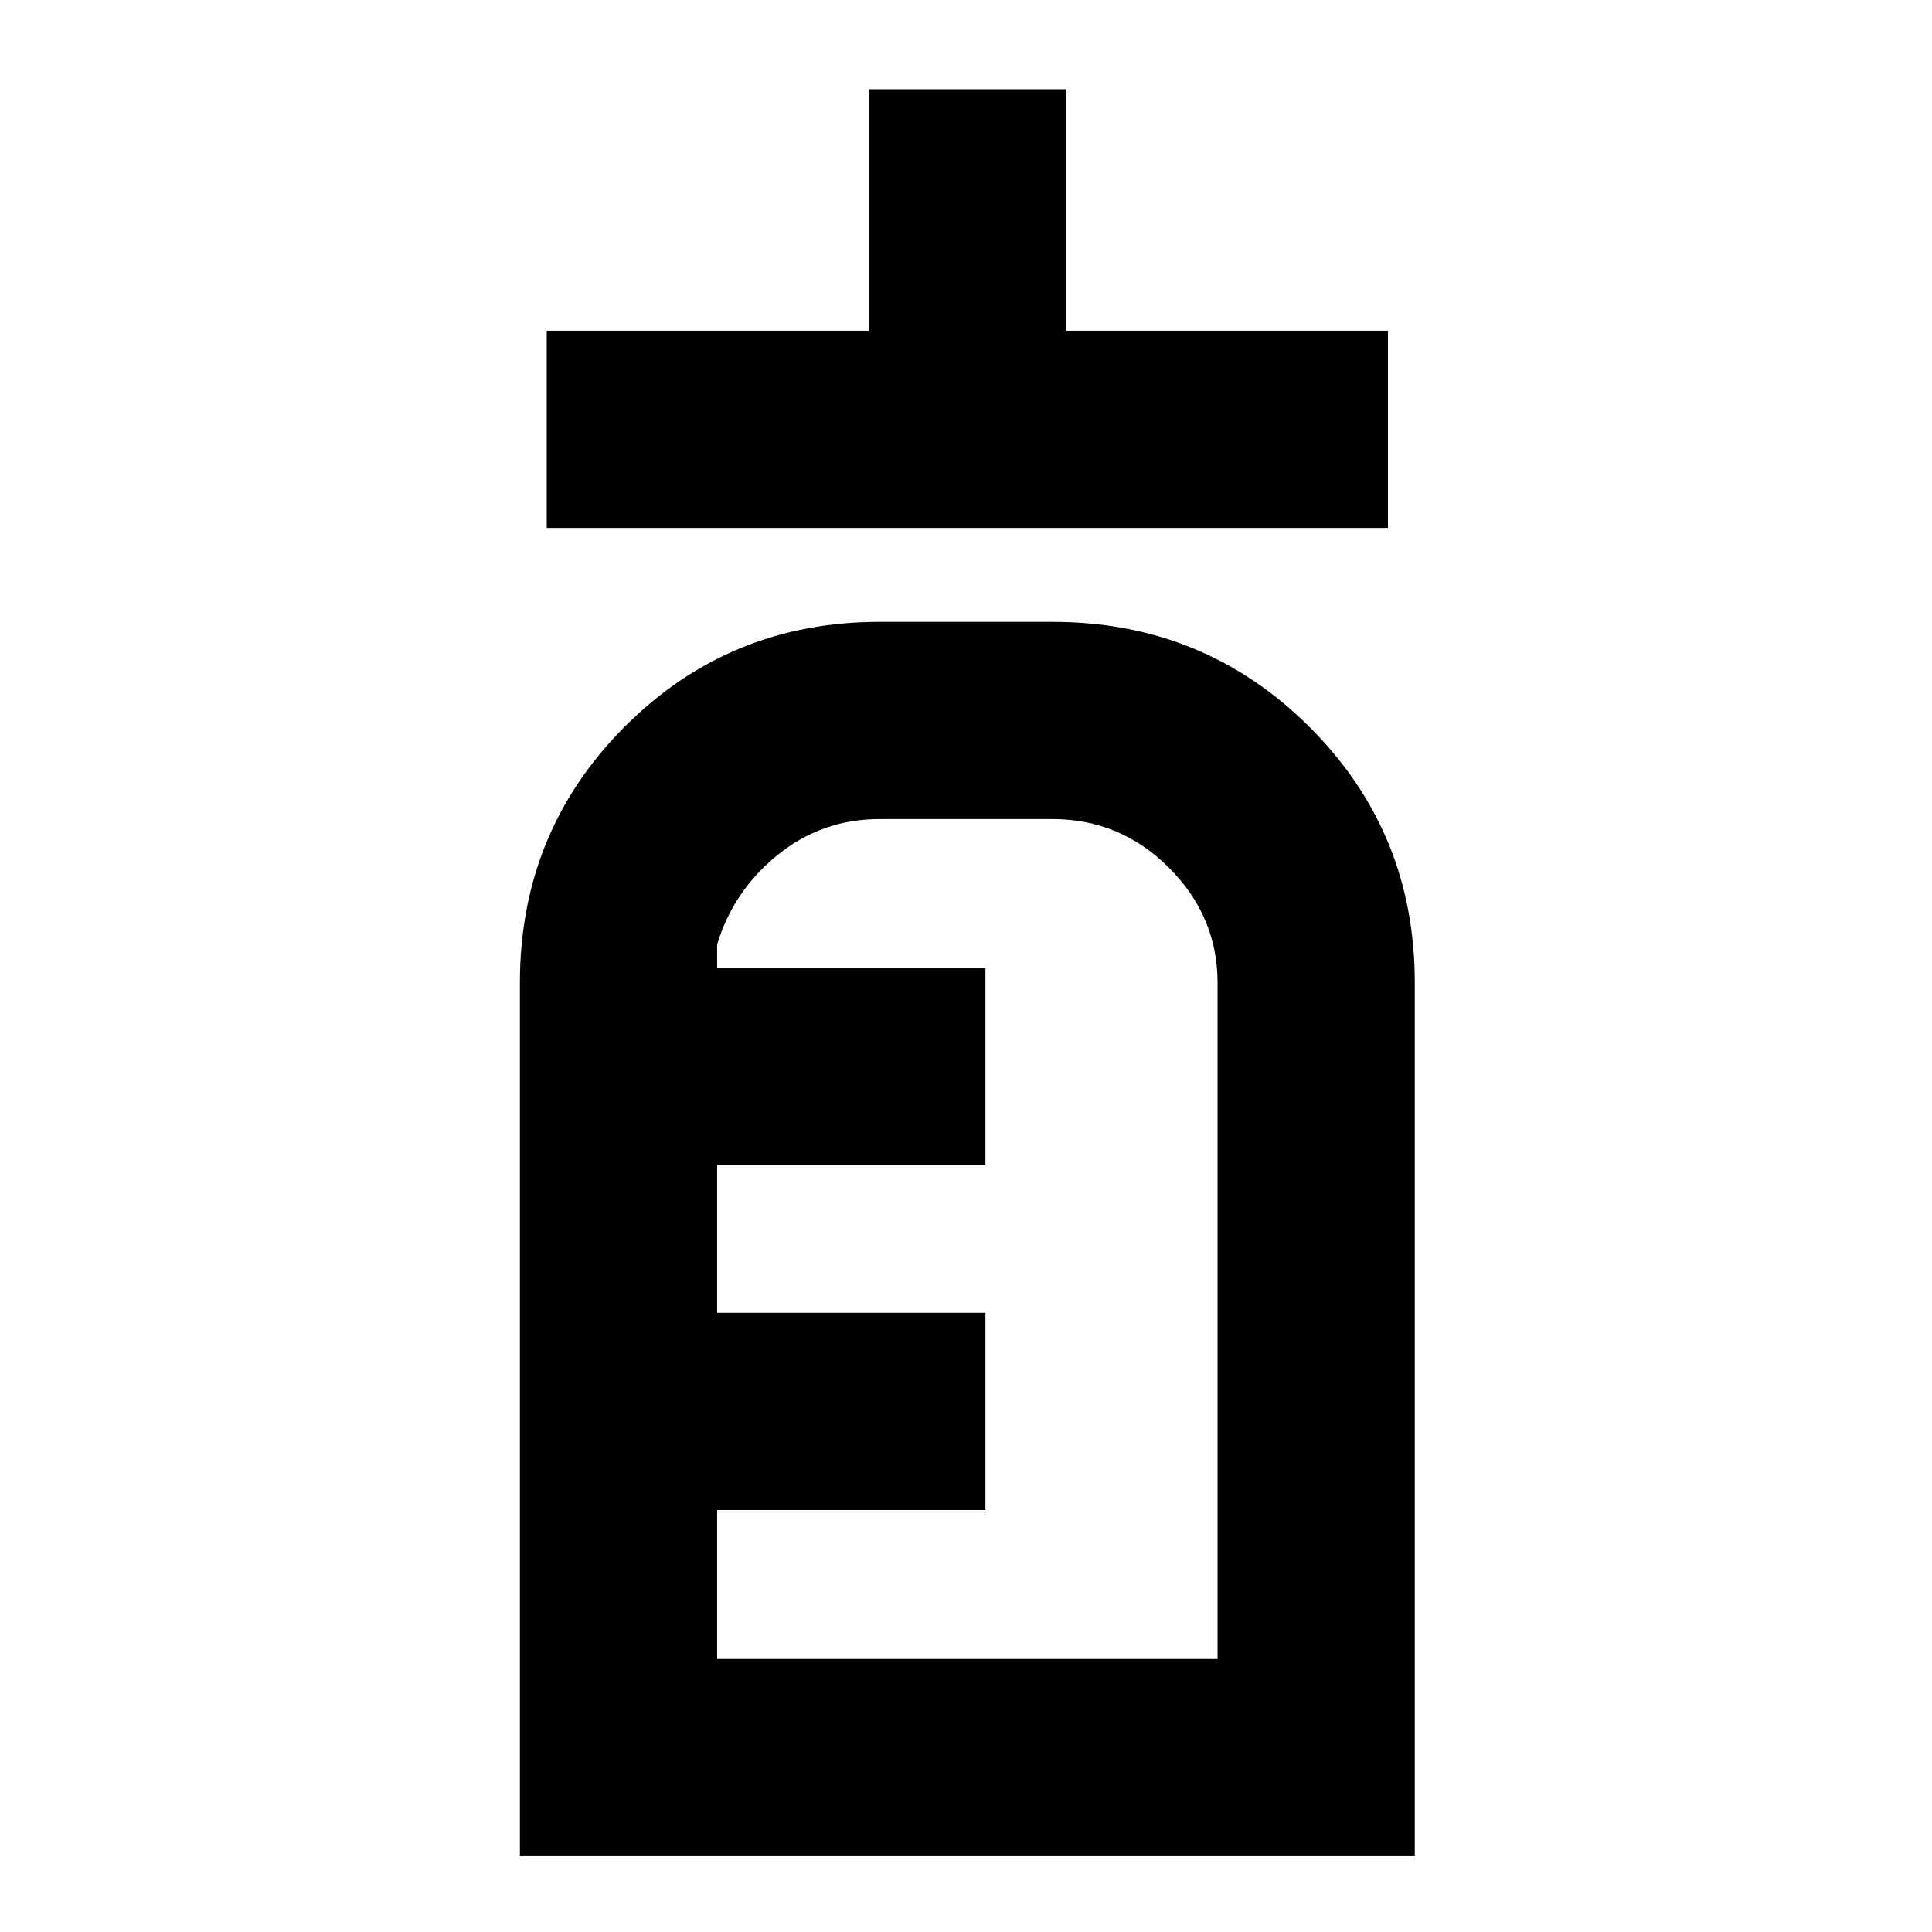 <svg xmlns="http://www.w3.org/2000/svg" height="40" viewBox="0 96 960 960" width="40"><path d="M271.667 358.333v-97.999h160v-120h97.999v120h160v97.999H271.667Zm-13.333 659.997V584.332q0-74.972 51.986-127.152Q362.305 405 437 405h86q75.25 0 127.625 52.18T703 584.332v433.998H258.334Zm97.999-97.996h248.668V584.332q0-33.016-24.167-57.175-24.167-24.158-57.834-24.158h-86q-28.601 0-50.634 17.858-22.033 17.859-30.033 44.476V577h133.333v97.999H356.333v73.334h133.333v98H356.333v74.001Zm0 0V502.999 920.334Z"/></svg>
